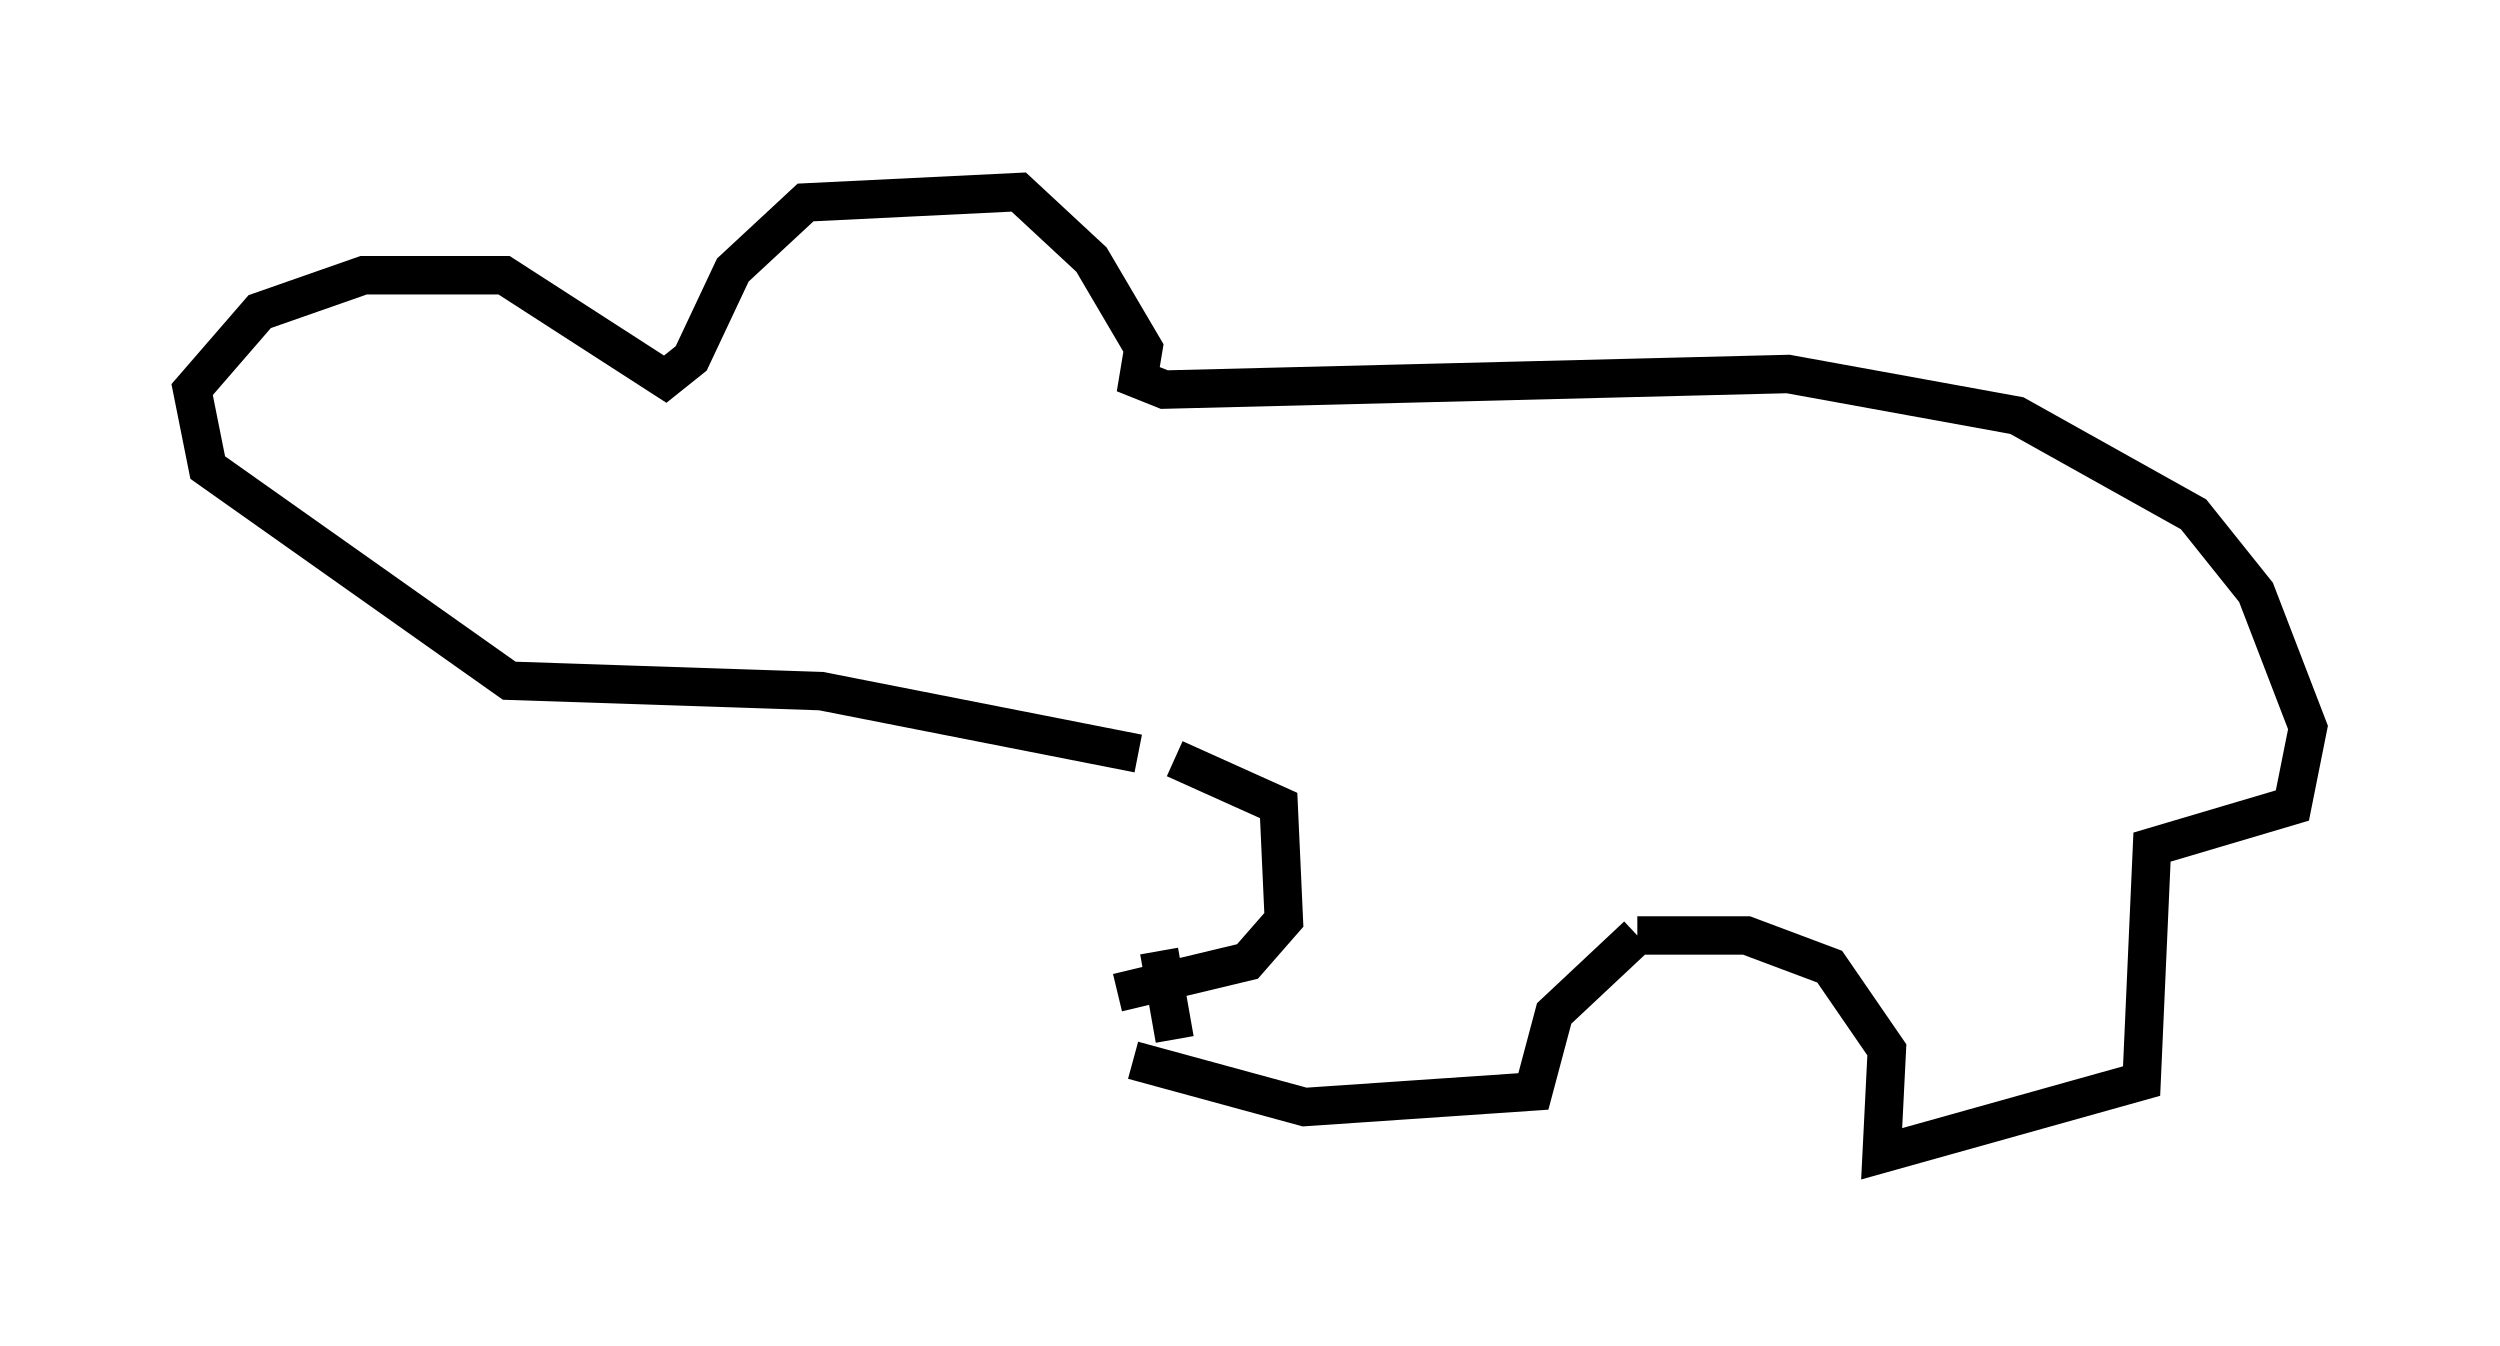 <?xml version="1.0" encoding="utf-8" ?>
<svg baseProfile="full" height="35.034" version="1.1" width="65.074" xmlns="http://www.w3.org/2000/svg" xmlns:ev="http://www.w3.org/2001/xml-events" xmlns:xlink="http://www.w3.org/1999/xlink"><defs /><rect fill="white" height="35.034" width="65.074" x="0" y="0" /><path d="M31.116, 20.291 m-1.488, -0.677 l-8.254, -1.624 -8.119, -0.271 l-7.848, -5.548 -0.406, -2.03 l1.759, -2.03 2.706, -0.947 l3.654, 0.0 4.195, 2.706 l0.677, -0.541 1.083, -2.3 l1.894, -1.759 5.548, -0.271 l1.894, 1.759 1.353, 2.3 l-0.135, 0.812 0.677, 0.271 l16.238, -0.406 5.954, 1.083 l4.601, 2.571 1.624, 2.03 l1.353, 3.518 -0.406, 2.03 l-3.654, 1.083 -0.271, 6.089 l-6.766, 1.894 0.135, -2.706 l-1.488, -2.165 -2.165, -0.812 l-2.842, 0.0 m0.0, 0.0 l-2.165, 2.03 -0.541, 2.03 l-5.954, 0.406 -4.465, -1.218 m-0.406, -1.759 l3.383, -0.812 0.947, -1.083 l-0.135, -2.977 -2.706, -1.218 m0.0, 7.307 l-0.406, -2.3 " fill="none" stroke="black" stroke-width="1" /></svg>